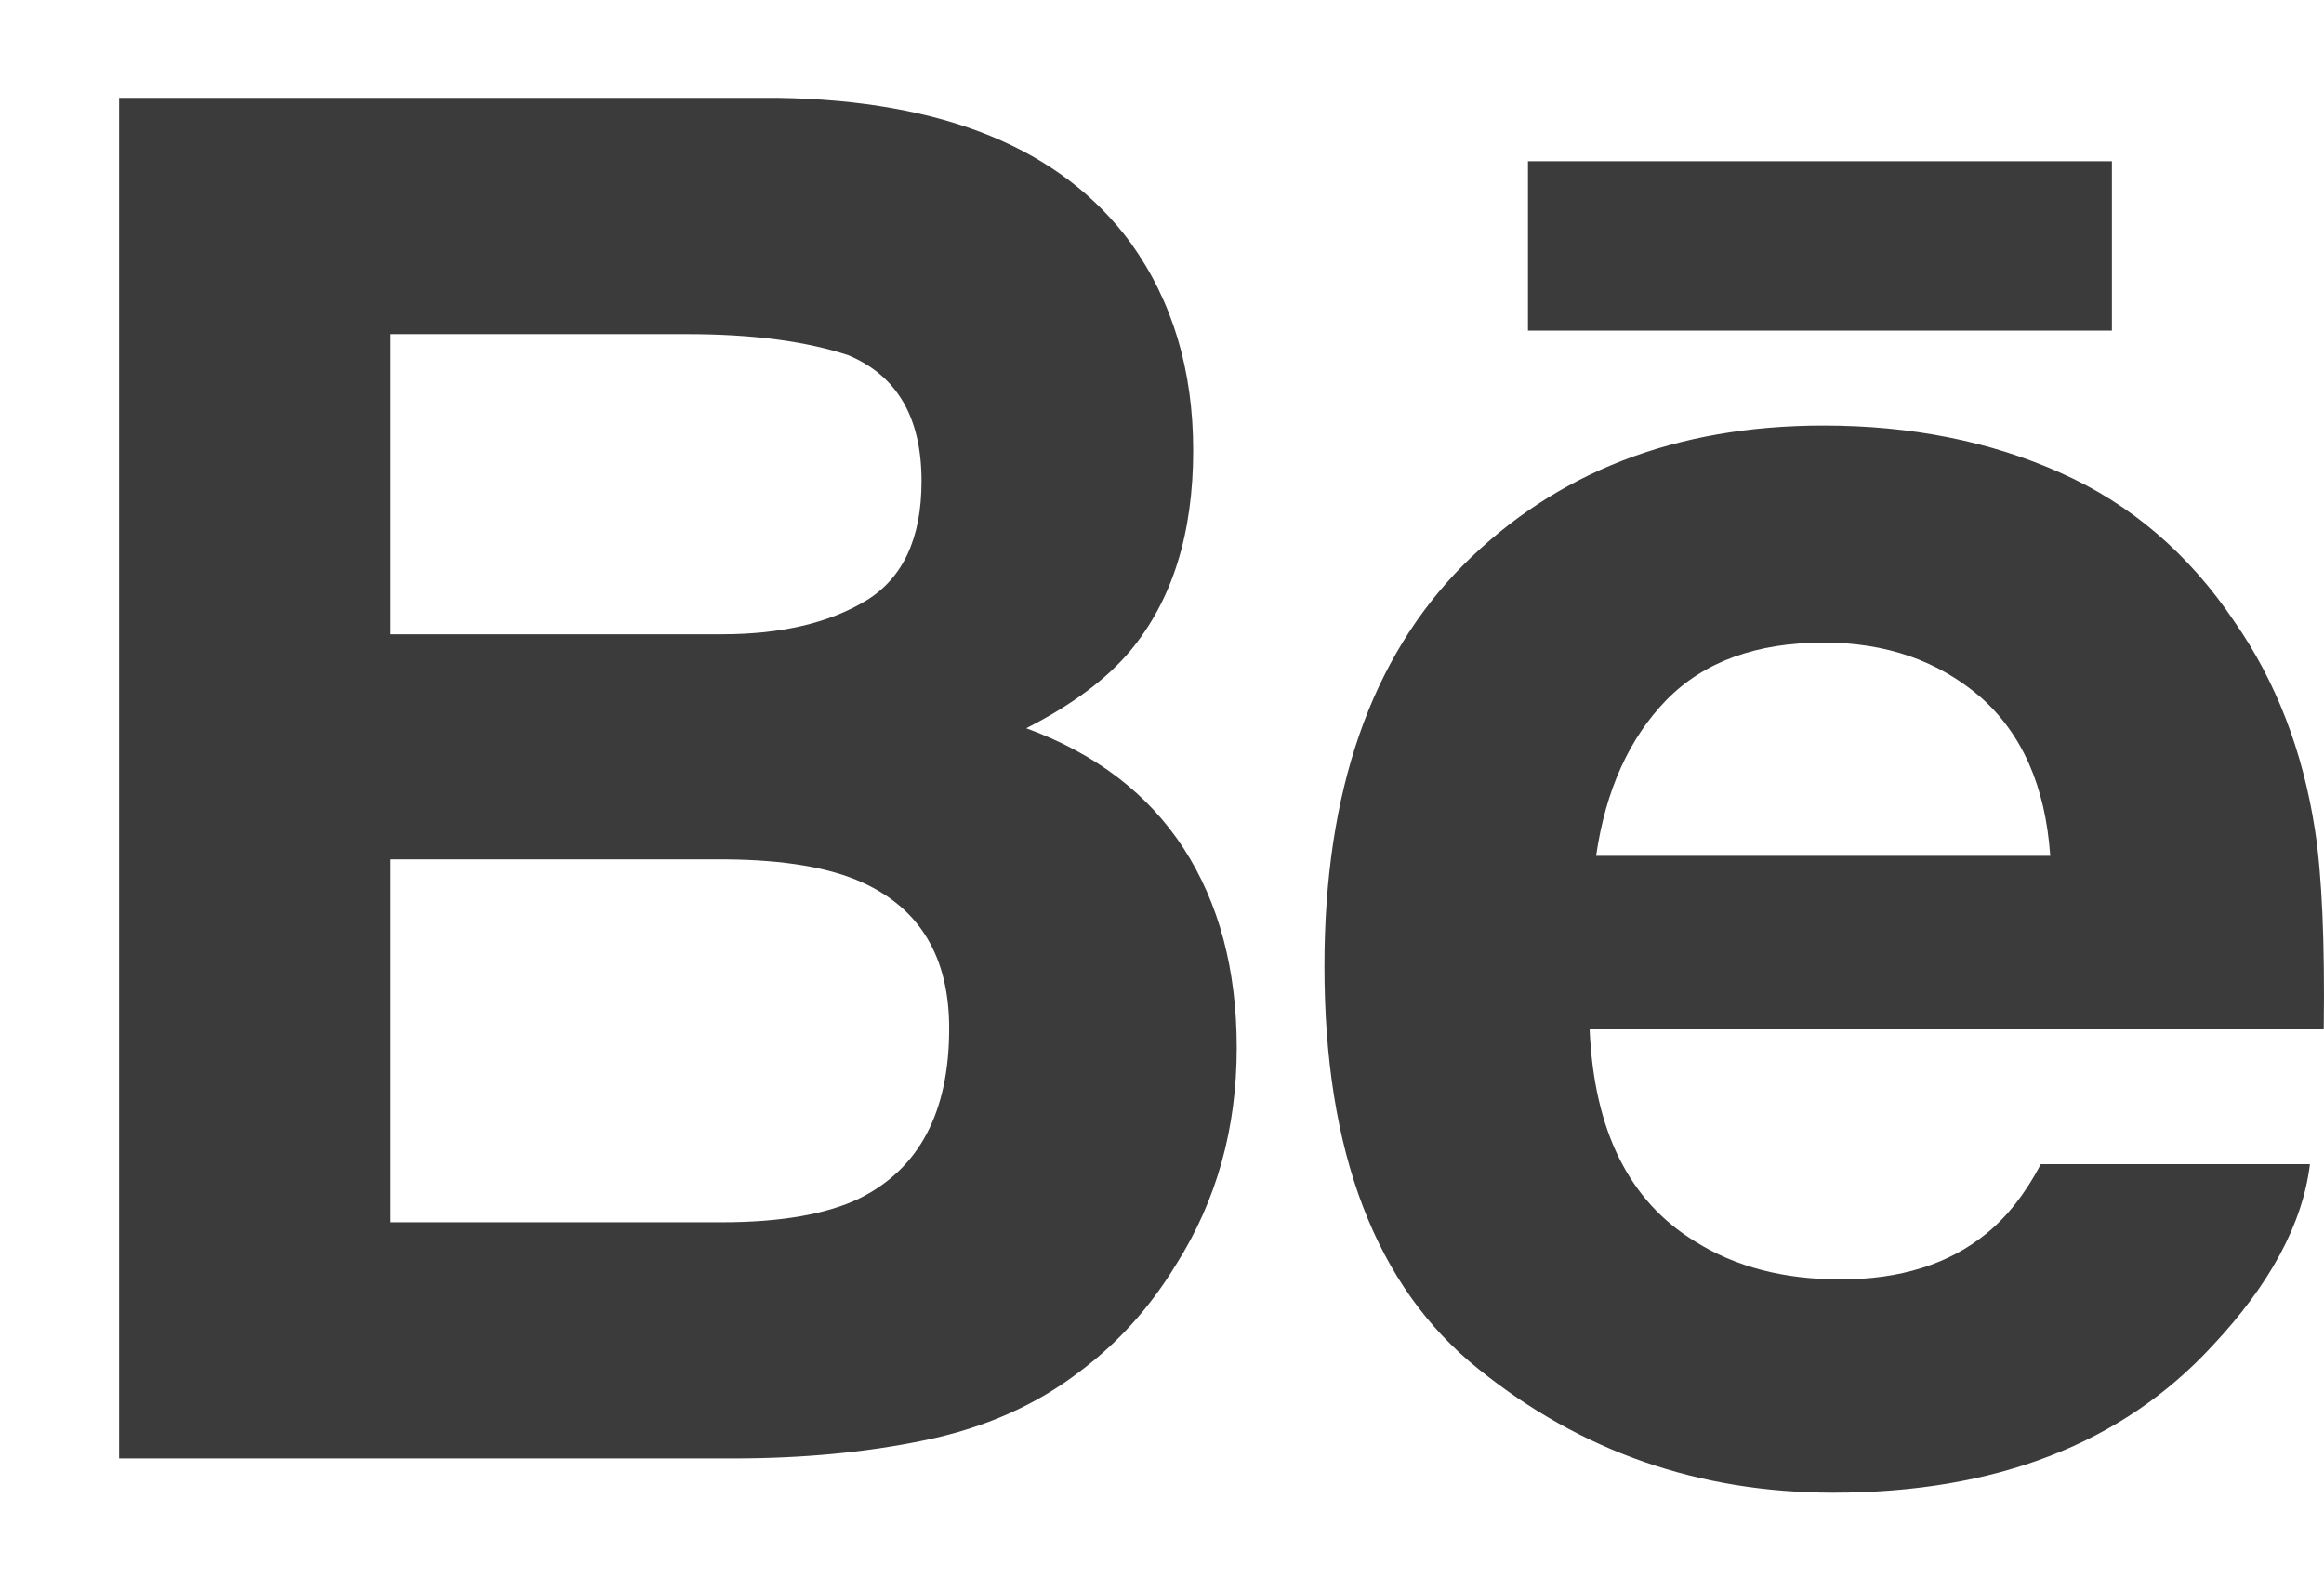 <?xml version="1.0" encoding="UTF-8"?>
<svg width="19px" height="13px" viewBox="0 0 19 13" version="1.1" xmlns="http://www.w3.org/2000/svg" xmlns:xlink="http://www.w3.org/1999/xlink">
    <!-- Generator: Sketch 42 (36781) - http://www.bohemiancoding.com/sketch -->
    <title>Behance-black</title>
    <desc>Created with Sketch.</desc>
    <defs></defs>
    <g id="Page-1" stroke="none" stroke-width="1" fill="none" fill-rule="evenodd">
        <g id="Desktop-HD" transform="translate(-1326, -947)" fill="#3B3B3B">
            <g id="Social-Icons" transform="translate(1173, 944)">
                <path d="M165.492,5.702 L170.266,5.702 L170.266,4.318 L165.492,4.318 L165.492,5.702 L165.492,5.702 Z M166.623,8.722 C166.319,9.035 166.127,9.459 166.049,9.995 L169.762,9.995 C169.722,9.423 169.529,8.992 169.188,8.694 C168.843,8.399 168.418,8.252 167.909,8.252 C167.358,8.252 166.928,8.409 166.623,8.722 L166.623,8.722 L166.623,8.722 Z M169.845,6.864 C170.421,7.12 170.895,7.526 171.268,8.081 C171.608,8.569 171.826,9.137 171.926,9.781 C171.984,10.158 172.007,10.703 171.998,11.413 L165.996,11.413 C166.032,12.238 166.316,12.816 166.859,13.147 C167.187,13.354 167.583,13.457 168.047,13.457 C168.535,13.457 168.935,13.332 169.241,13.081 C169.41,12.944 169.558,12.756 169.685,12.515 L171.885,12.515 C171.826,13.001 171.559,13.498 171.086,14.001 C170.349,14.8 169.315,15.2 167.987,15.2 C166.89,15.2 165.923,14.864 165.087,14.189 C164.246,13.515 163.828,12.416 163.828,10.897 C163.828,9.472 164.207,8.379 164.963,7.618 C165.72,6.86 166.701,6.478 167.908,6.478 C168.625,6.478 169.271,6.607 169.845,6.864 L169.845,6.864 L169.845,6.864 Z M156.194,10.024 L156.194,12.99 L158.899,12.99 C159.382,12.99 159.76,12.924 160.028,12.794 C160.516,12.551 160.76,12.089 160.76,11.406 C160.76,10.826 160.525,10.429 160.051,10.213 C159.786,10.092 159.414,10.028 158.937,10.024 L156.194,10.024 L156.194,10.024 Z M156.194,5.731 L156.194,8.184 L158.903,8.184 C159.385,8.184 159.779,8.092 160.082,7.908 C160.383,7.724 160.534,7.398 160.534,6.933 C160.534,6.413 160.335,6.072 159.937,5.904 C159.591,5.789 159.152,5.731 158.619,5.731 L156.194,5.731 L156.194,5.731 Z M162.244,4.985 C162.584,5.458 162.755,6.023 162.755,6.682 C162.755,7.36 162.584,7.907 162.24,8.32 C162.047,8.55 161.764,8.762 161.39,8.952 C161.958,9.16 162.386,9.487 162.677,9.934 C162.966,10.381 163.111,10.925 163.111,11.564 C163.111,12.223 162.946,12.814 162.614,13.337 C162.404,13.683 162.141,13.975 161.825,14.212 C161.47,14.484 161.052,14.669 160.567,14.77 C160.083,14.871 159.559,14.92 158.993,14.92 L153.974,14.92 L153.974,3.8 L159.357,3.8 C160.716,3.82 161.677,4.215 162.244,4.985 L162.244,4.985 L162.244,4.985 Z" id="Behance"></path>
            </g>
        </g>
    </g>
</svg>